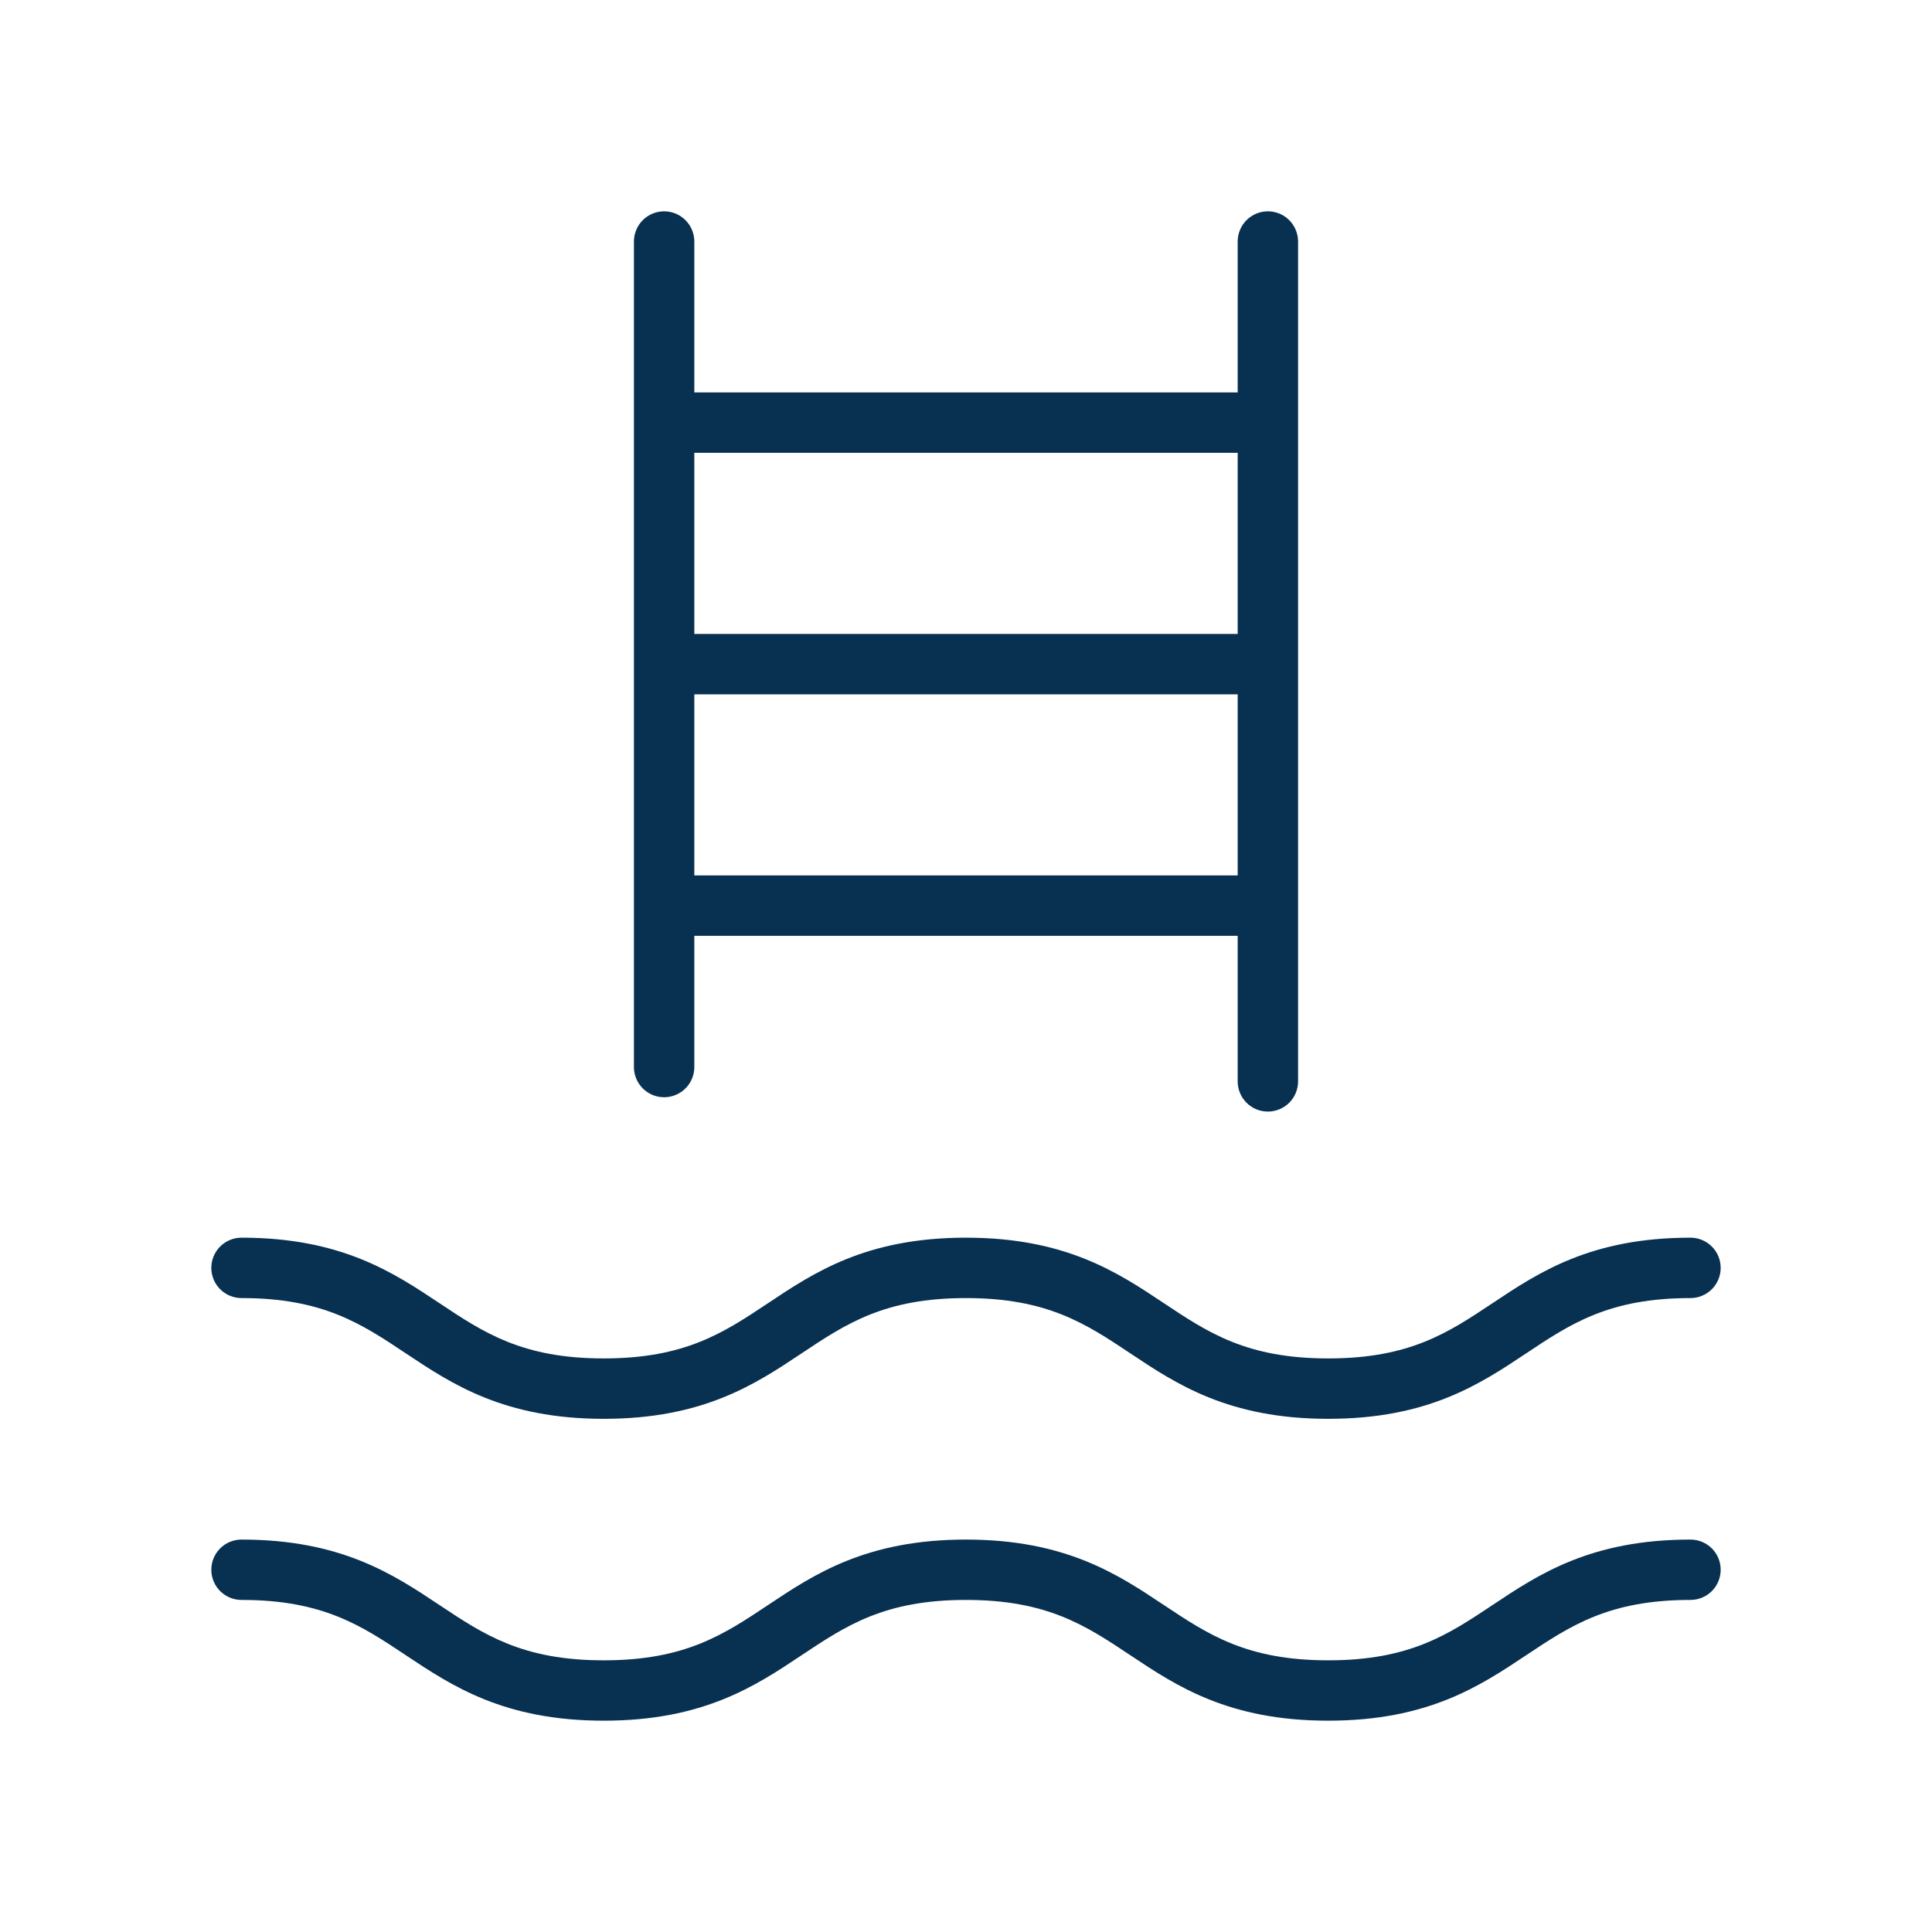 <svg width="100" height="100" viewBox="0 0 100 100" fill="none" xmlns="http://www.w3.org/2000/svg">
<g id="SwimmingPool">
<path id="Vector" d="M34.375 56.793C34.789 56.793 35.187 56.628 35.48 56.335C35.773 56.042 35.938 55.645 35.938 55.23V48.438H64.062V55.973C64.062 56.387 64.227 56.785 64.52 57.078C64.813 57.37 65.211 57.535 65.625 57.535C66.039 57.535 66.437 57.37 66.73 57.078C67.023 56.785 67.188 56.387 67.188 55.973V12.5C67.188 12.086 67.023 11.688 66.73 11.395C66.437 11.102 66.039 10.938 65.625 10.938C65.211 10.938 64.813 11.102 64.52 11.395C64.227 11.688 64.062 12.086 64.062 12.5V20.312H35.938V12.5C35.938 12.086 35.773 11.688 35.48 11.395C35.187 11.102 34.789 10.938 34.375 10.938C33.961 10.938 33.563 11.102 33.27 11.395C32.977 11.688 32.812 12.086 32.812 12.5V55.23C32.812 55.645 32.977 56.042 33.27 56.335C33.563 56.628 33.961 56.793 34.375 56.793ZM35.938 45.312V35.938H64.062V45.312H35.938ZM64.062 23.438V32.812H35.938V23.438H64.062ZM10.938 65.625C10.938 65.211 11.102 64.813 11.395 64.52C11.688 64.227 12.086 64.062 12.5 64.062C17.66 64.062 20.359 65.863 22.742 67.449C25.047 68.984 27.039 70.312 31.25 70.312C35.461 70.312 37.453 68.984 39.758 67.449C42.137 65.863 44.836 64.062 49.996 64.062C55.156 64.062 57.859 65.863 60.238 67.449C62.543 68.984 64.535 70.312 68.75 70.312C72.965 70.312 74.953 68.984 77.258 67.449C79.641 65.863 82.336 64.062 87.5 64.062C87.914 64.062 88.312 64.227 88.605 64.52C88.898 64.813 89.062 65.211 89.062 65.625C89.062 66.039 88.898 66.437 88.605 66.73C88.312 67.023 87.914 67.188 87.5 67.188C83.285 67.188 81.297 68.516 78.992 70.051C76.609 71.637 73.914 73.438 68.75 73.438C63.586 73.438 60.887 71.637 58.508 70.051C56.203 68.516 54.211 67.188 49.996 67.188C45.781 67.188 43.793 68.516 41.488 70.051C39.109 71.637 36.41 73.438 31.25 73.438C26.09 73.438 23.391 71.637 21.008 70.051C18.703 68.516 16.715 67.188 12.5 67.188C12.086 67.188 11.688 67.023 11.395 66.73C11.102 66.437 10.938 66.039 10.938 65.625ZM89.062 81.25C89.062 81.664 88.898 82.062 88.605 82.355C88.312 82.648 87.914 82.812 87.5 82.812C83.285 82.812 81.297 84.141 78.992 85.676C76.609 87.262 73.914 89.062 68.75 89.062C63.586 89.062 60.887 87.262 58.508 85.676C56.203 84.141 54.211 82.812 49.996 82.812C45.781 82.812 43.793 84.141 41.488 85.676C39.109 87.262 36.41 89.062 31.25 89.062C26.09 89.062 23.391 87.262 21.008 85.676C18.703 84.141 16.715 82.812 12.5 82.812C12.086 82.812 11.688 82.648 11.395 82.355C11.102 82.062 10.938 81.664 10.938 81.25C10.938 80.836 11.102 80.438 11.395 80.145C11.688 79.852 12.086 79.688 12.5 79.688C17.66 79.688 20.359 81.488 22.742 83.074C25.047 84.609 27.039 85.938 31.25 85.938C35.461 85.938 37.453 84.609 39.758 83.074C42.137 81.488 44.836 79.688 49.996 79.688C55.156 79.688 57.859 81.488 60.238 83.074C62.543 84.609 64.535 85.938 68.75 85.938C72.965 85.938 74.953 84.609 77.258 83.074C79.641 81.488 82.336 79.688 87.5 79.688C87.914 79.688 88.312 79.852 88.605 80.145C88.898 80.438 89.062 80.836 89.062 81.25Z" fill="#083050"/>
</g>
</svg>
